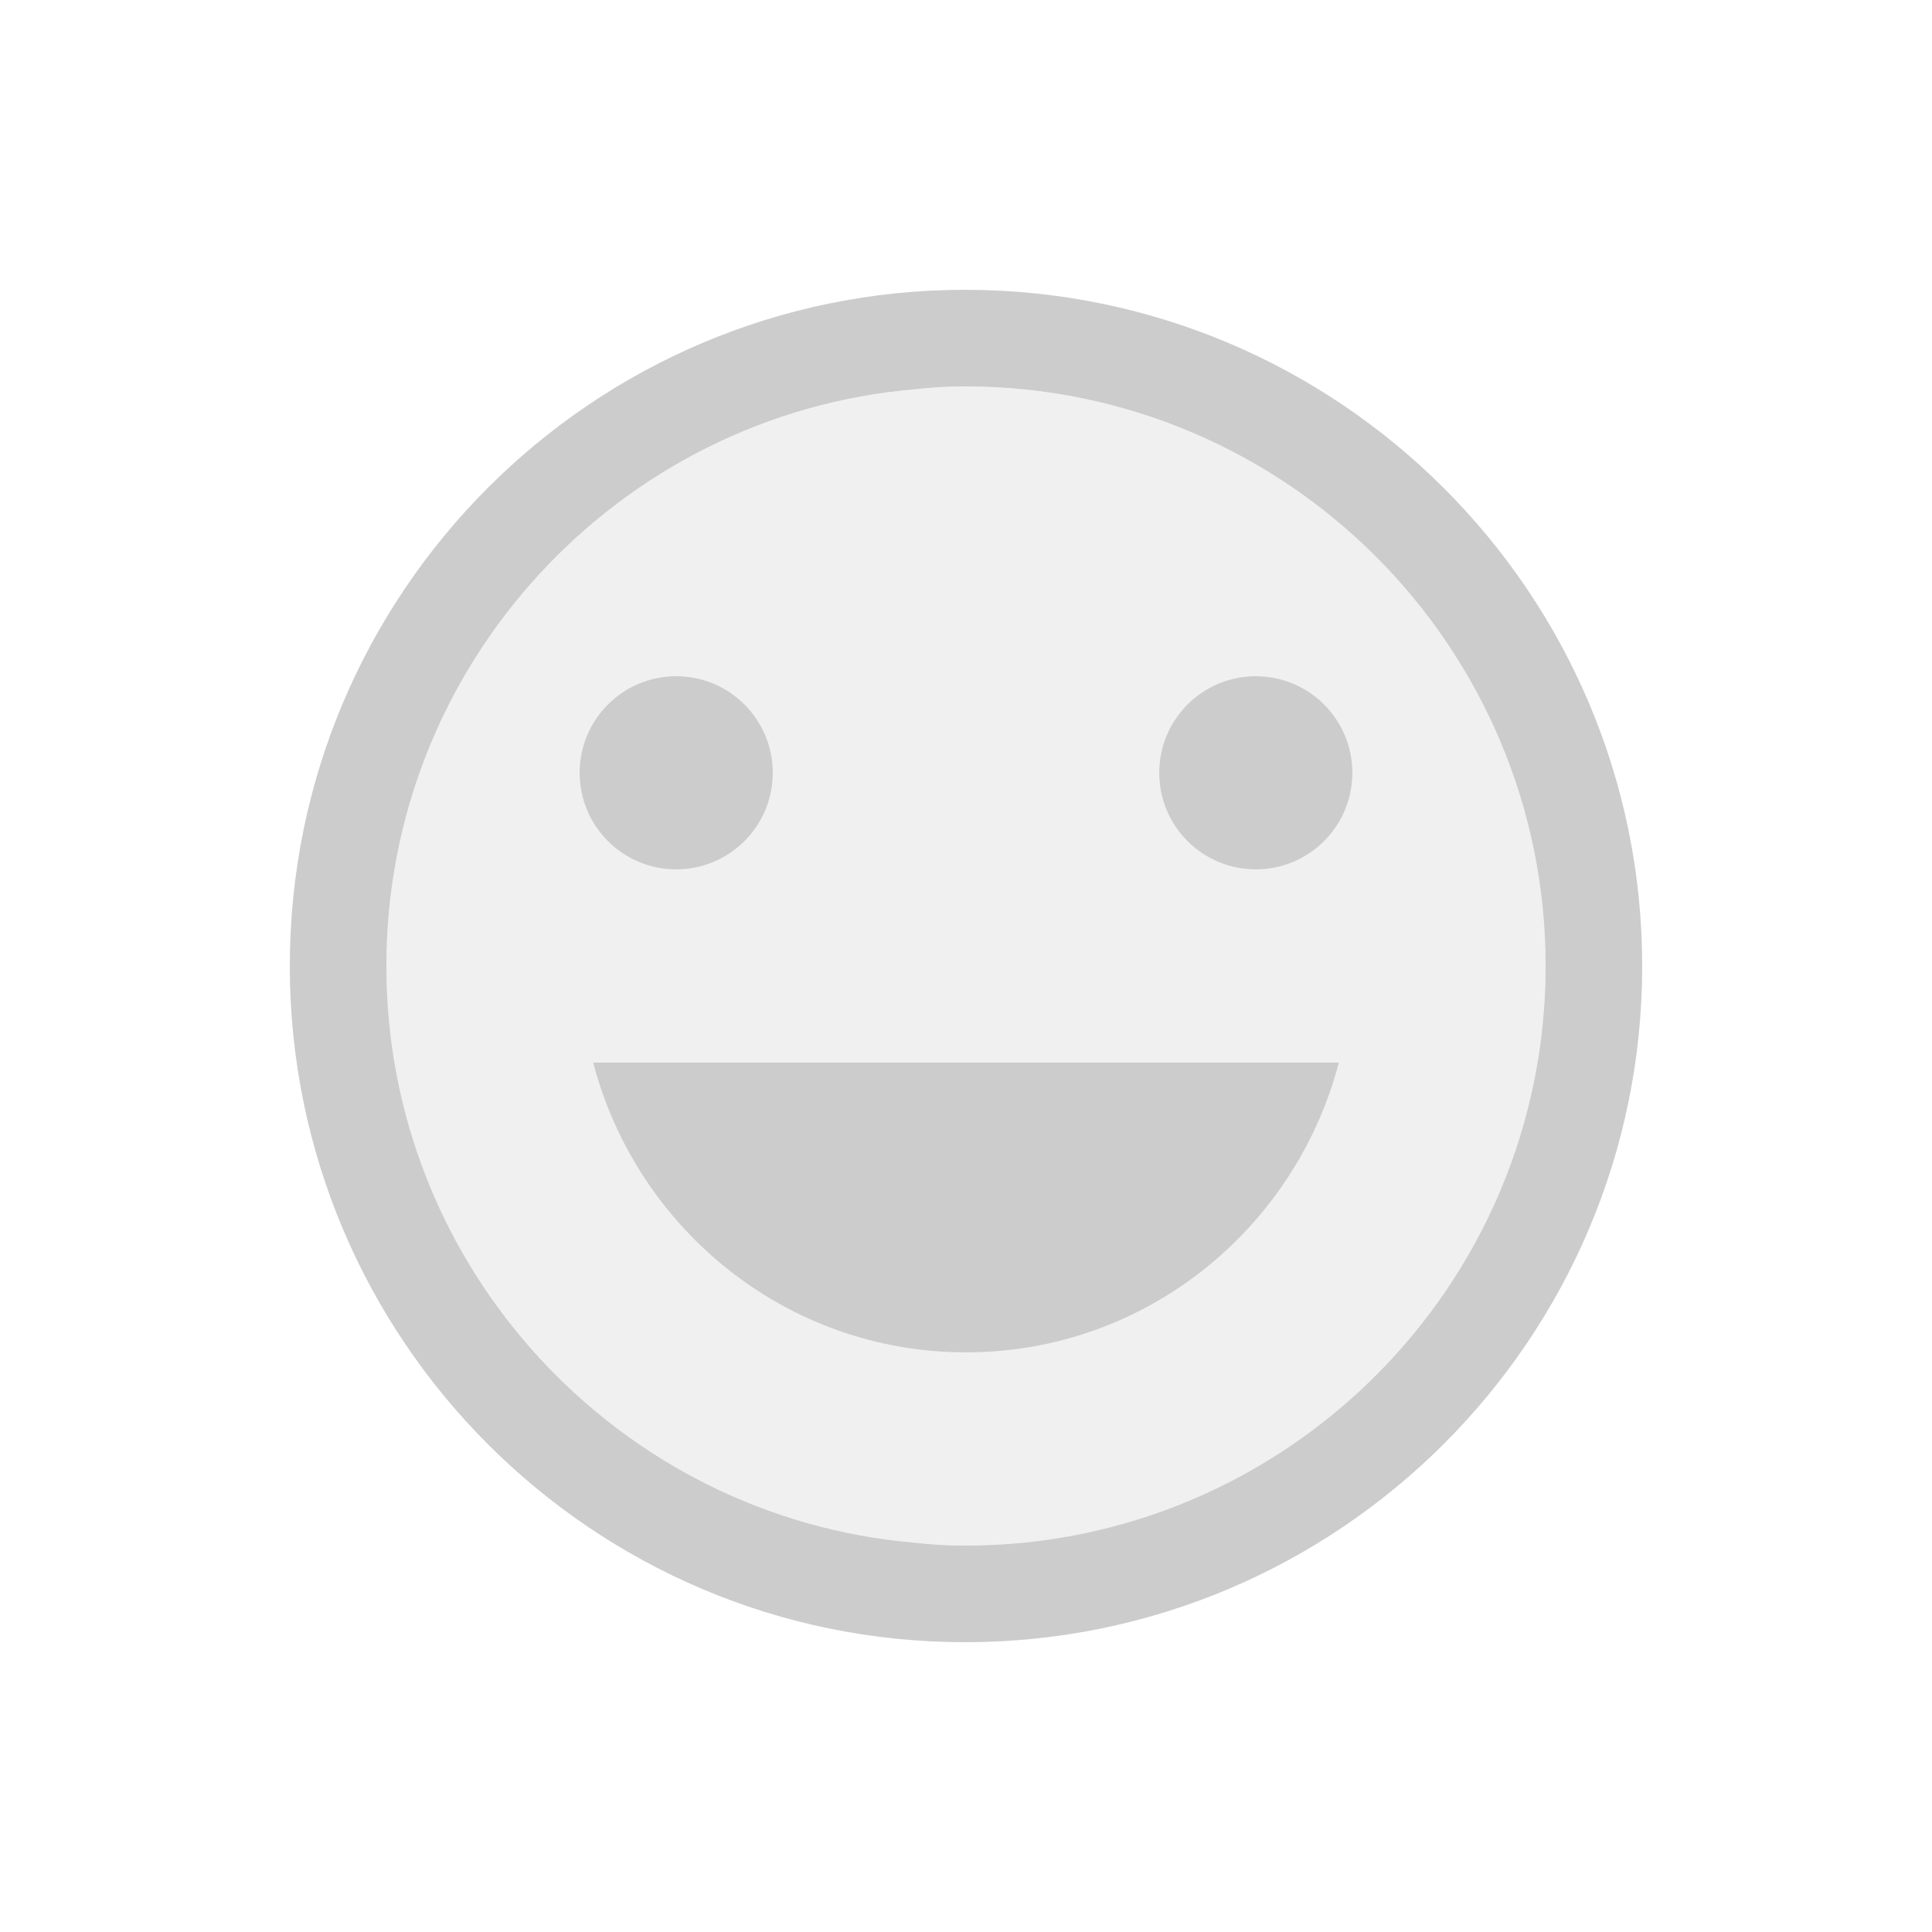 <svg fill="#CCCCCC" xmlns="http://www.w3.org/2000/svg" enable-background="new 0 0 20 20" height="20" viewBox="0 0 20 20" width="20"><g><rect fill="none" height="20" width="20"/></g><g><g/><g><g opacity=".3"><path d="M16,10c0-3.31-2.69-6-6.01-6C9.82,4,9.64,4.01,9.47,4.03C6.41,4.29,4,6.87,4,10s2.41,5.71,5.47,5.97 C9.64,15.99,9.82,16,9.99,16C13.31,16,16,13.31,16,10z M13,7c0.55,0,1,0.45,1,1c0,0.55-0.45,1-1,1s-1-0.45-1-1 C12,7.45,12.45,7,13,7z M7,7c0.55,0,1,0.45,1,1c0,0.55-0.45,1-1,1S6,8.55,6,8C6,7.45,6.45,7,7,7z M13.86,11 c-0.45,1.72-2,3-3.86,3s-3.41-1.28-3.86-3H13.86z"/></g><path d="M10,14c1.86,0,3.41-1.28,3.86-3H6.14C6.59,12.72,8.14,14,10,14z"/><path d="M9.99,3C6.13,3,3,6.14,3,10s3.13,7,6.99,7c3.87,0,7.01-3.14,7.01-7S13.86,3,9.99,3z M9.47,15.97C6.41,15.71,4,13.13,4,10 s2.41-5.71,5.47-5.97C9.64,4.01,9.82,4,9.99,4c0,0,0,0,0,0C13.31,4,16,6.69,16,10s-2.69,6-6.01,6c0,0,0,0,0,0 C9.82,16,9.64,15.99,9.47,15.97z"/><circle cx="13" cy="8" r="1"/><circle cx="7" cy="8" r="1"/></g></g></svg>